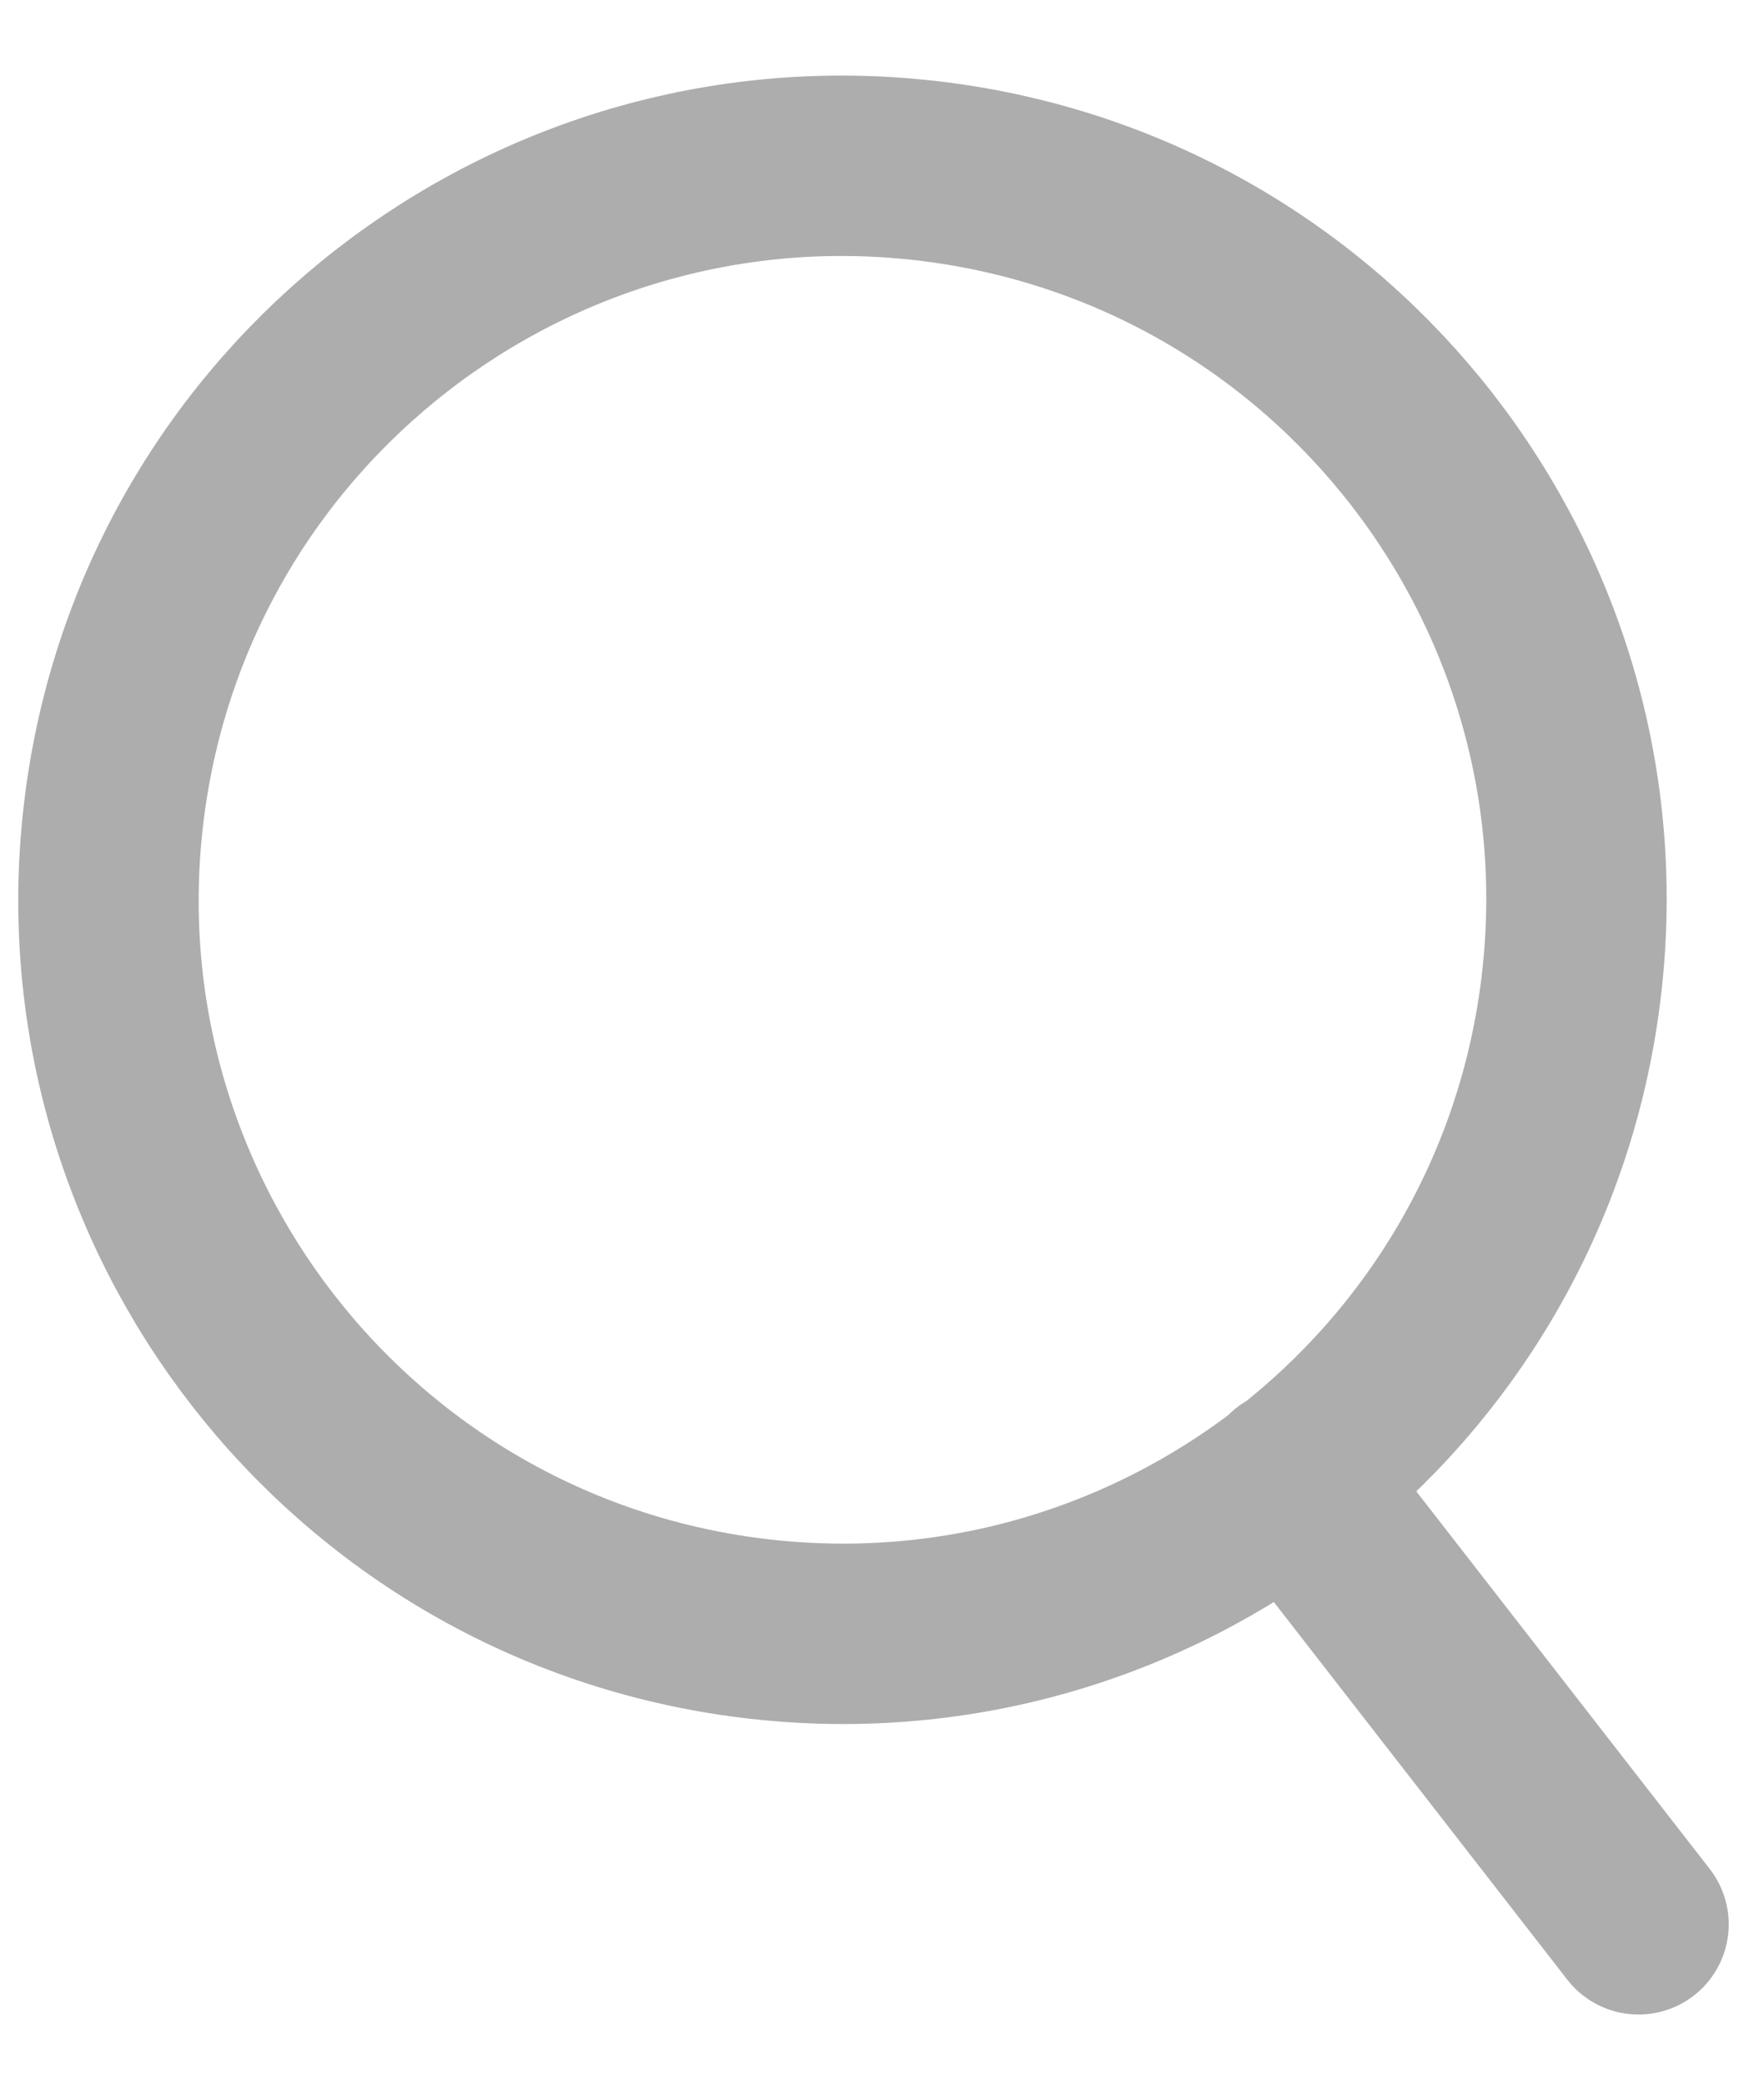<svg width="22" height="26" viewBox="0 0 22 26" fill="none" xmlns="http://www.w3.org/2000/svg">
<path d="M20.435 24L16.116 18.442M19.589 12.362C18.96 17.378 14.383 20.934 9.367 20.305C4.351 19.675 0.795 15.098 1.425 10.082C2.054 5.066 6.631 1.51 11.647 2.14C16.663 2.769 20.219 7.346 19.589 12.362Z" stroke="#ADADAD" stroke-width="2.25" stroke-linecap="round" stroke-linejoin="round"/>
</svg>
